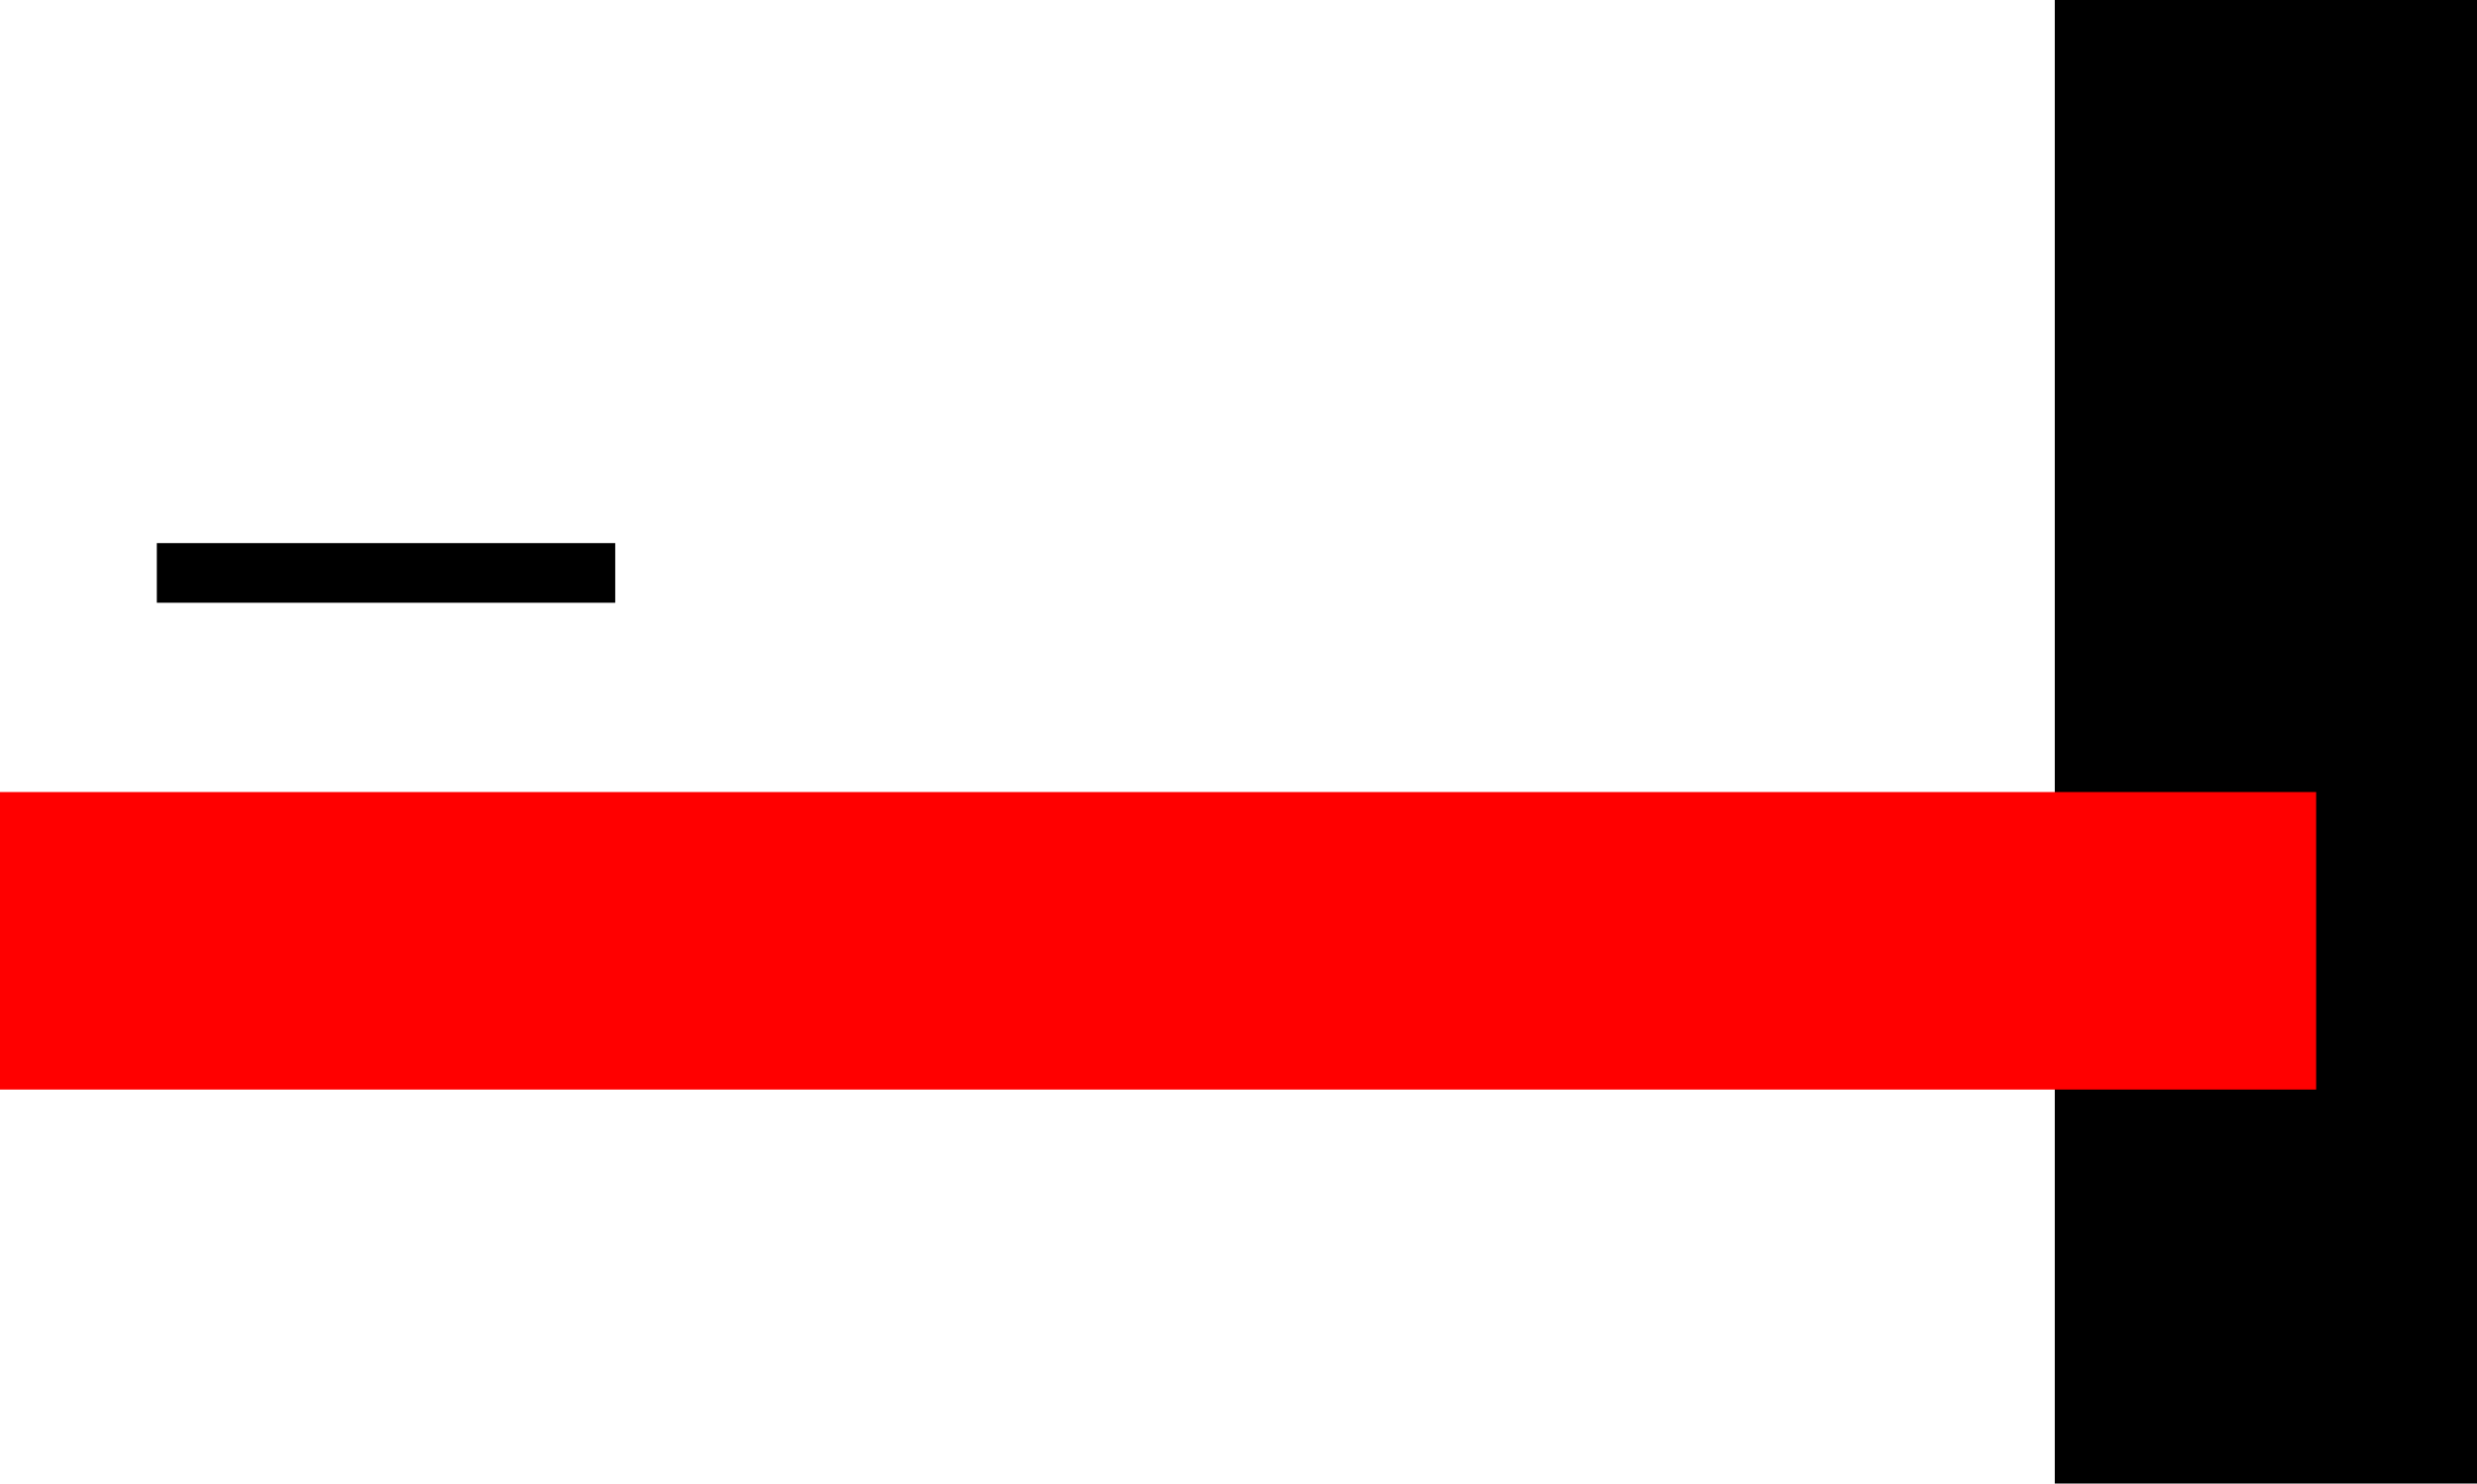 <svg version="1.1" xmlns="http://www.w3.org/2000/svg" xmlns:xlink="http://www.w3.org/1999/xlink" width="616" height="369"><g transform="translate(44.971,-116.064)"><g data-paper-data="{&quot;isPaintingLayer&quot;:true}" fill-rule="nonzero" stroke="none" stroke-width="0" stroke-linecap="butt" stroke-linejoin="miter" stroke-miterlimit="10" stroke-dasharray="" stroke-dashoffset="0" style="mix-blend-mode: normal"><path d="M466.029,485.064v-369h105v369z" fill="#000000"/><path d="M-44.971,387.064v-74h576v74z" data-paper-data="{&quot;origPos&quot;:null}" fill="#ff0000"/><path d="M-5.971,265.981v-14.833h114v14.833z" data-paper-data="{&quot;origPos&quot;:null}" fill="#000000"/></g></g></svg>